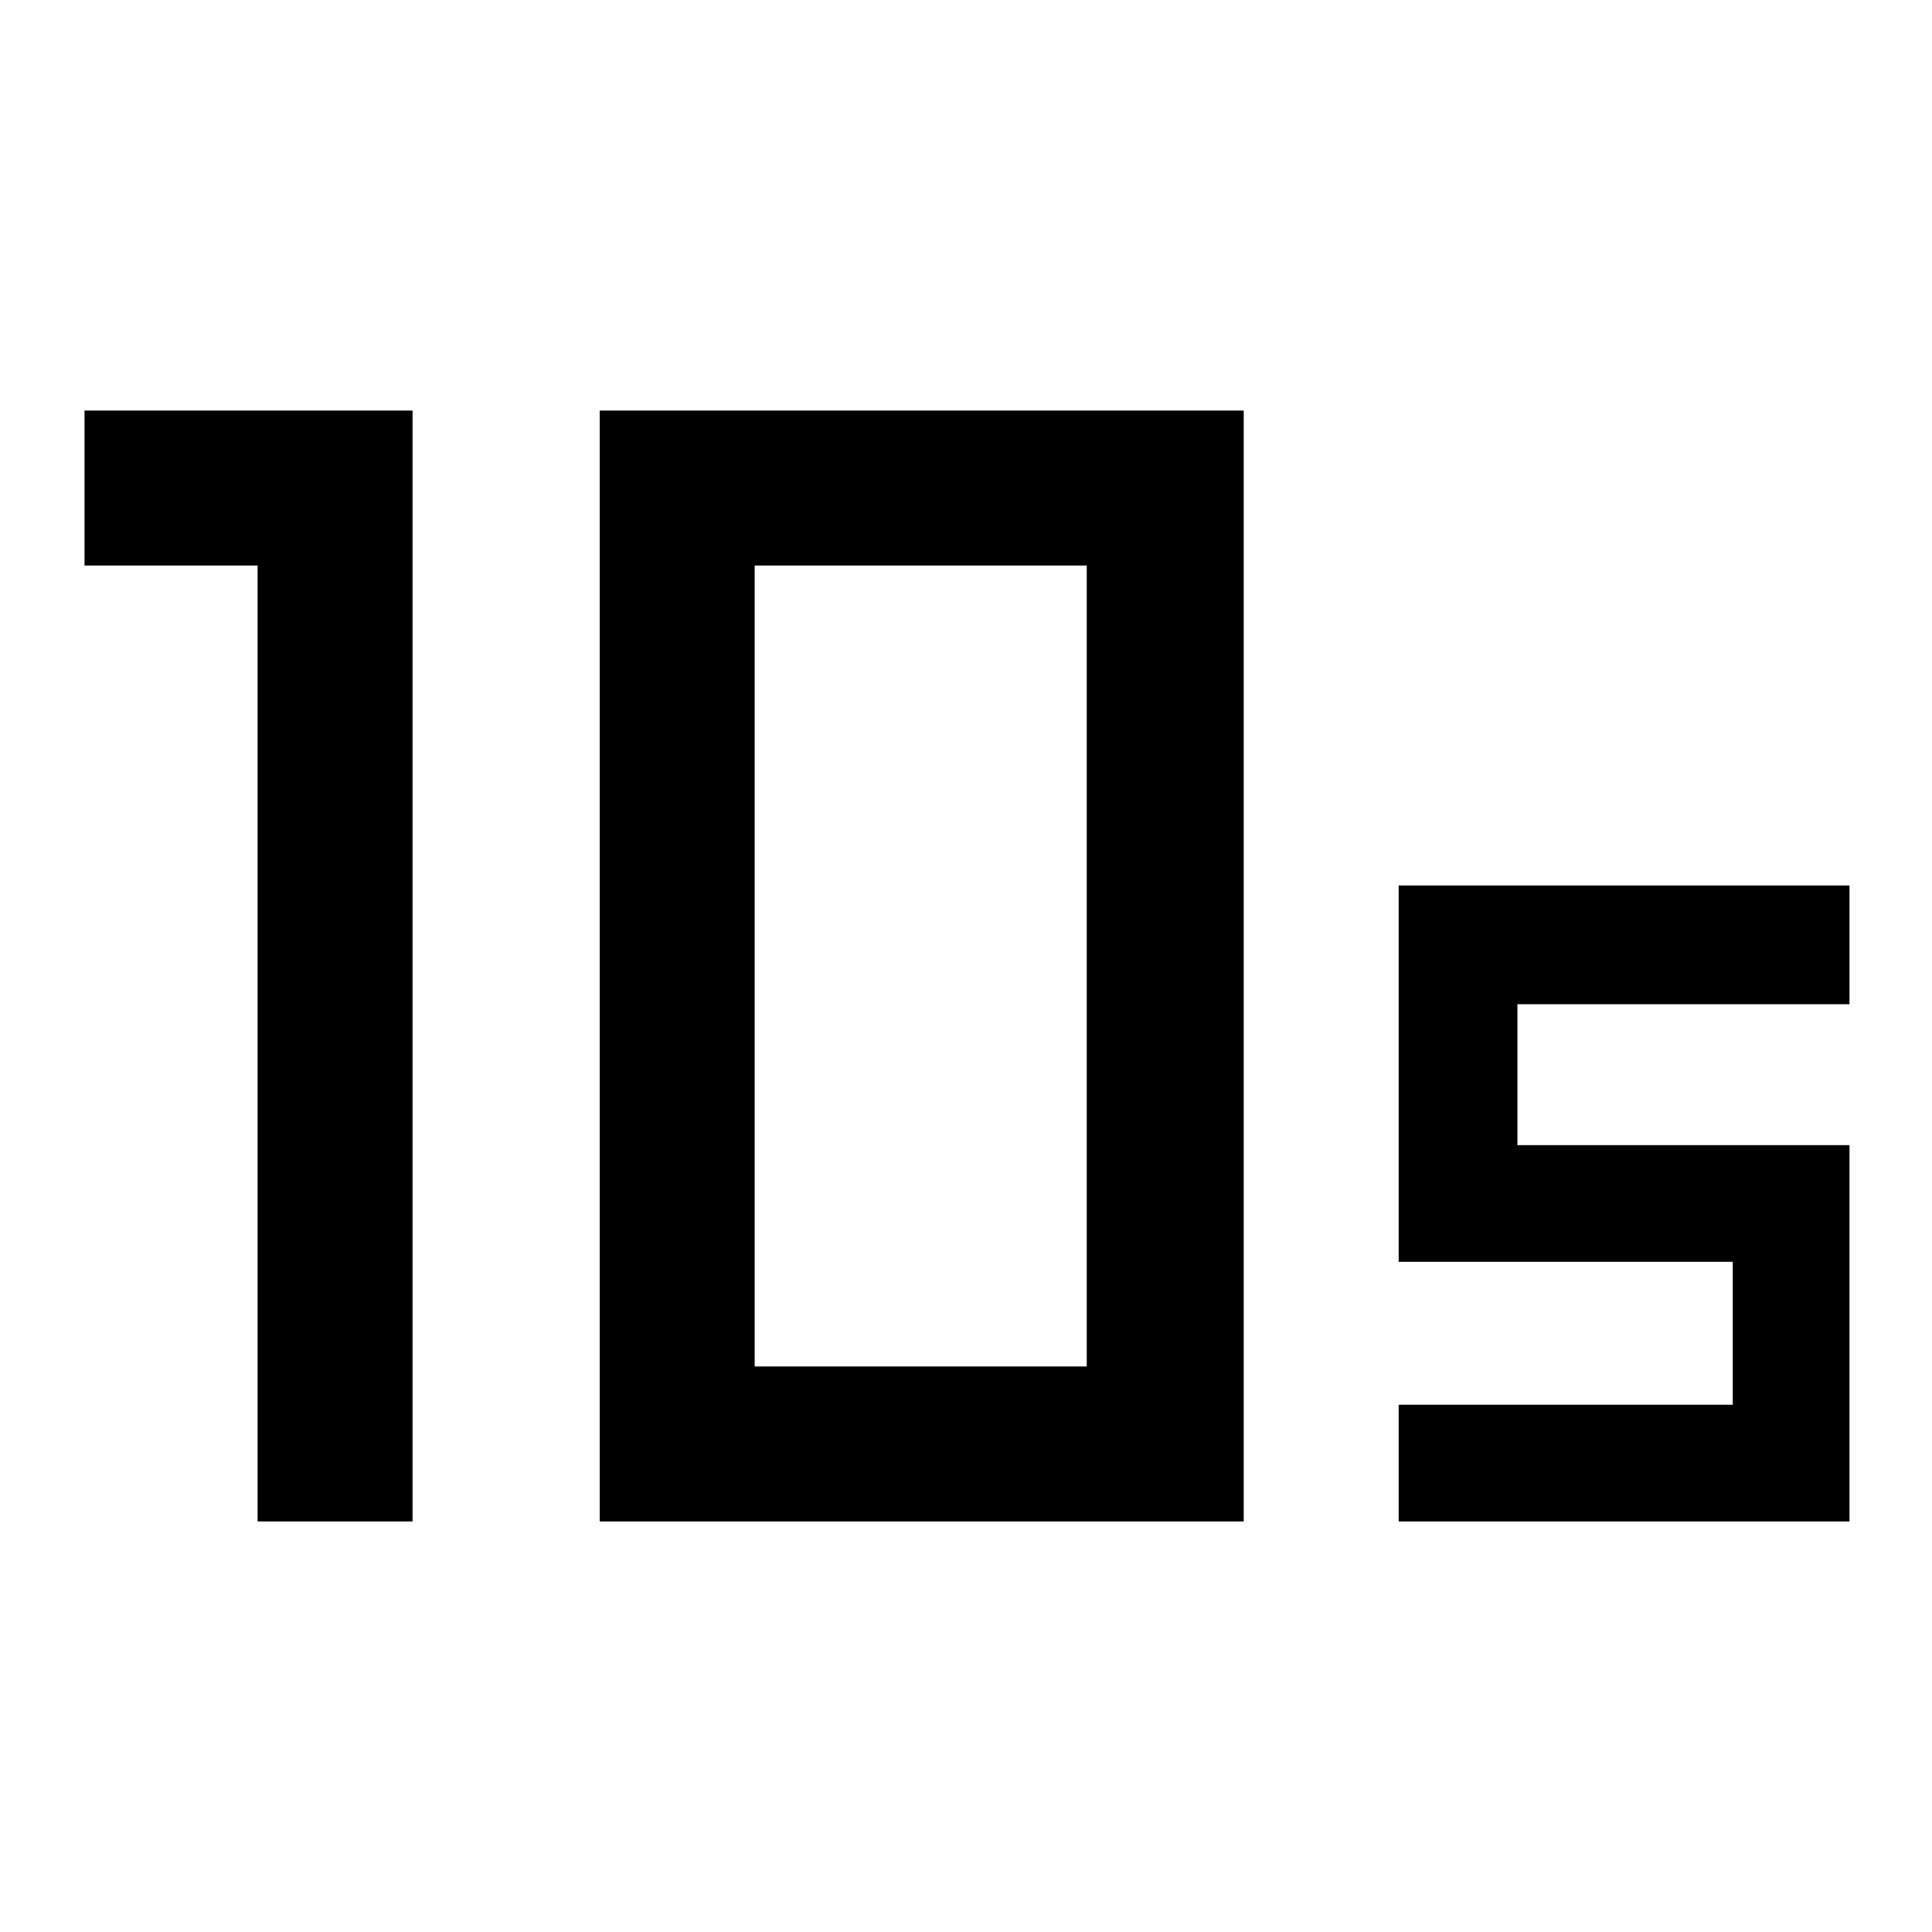 <svg xmlns="http://www.w3.org/2000/svg" height="48" width="48"><path d="M18.75 33.95H27v-19.9h-8.25ZM14.9 37.8V10.2h16v27.6Zm-8.5 0V14.05H2.1V10.2h8.15v27.6Zm28.35 0v-2.9h8.3v-3.55h-8.3V22h11.2v2.95H37.7v3.5h8.25v9.35Z"/></svg>